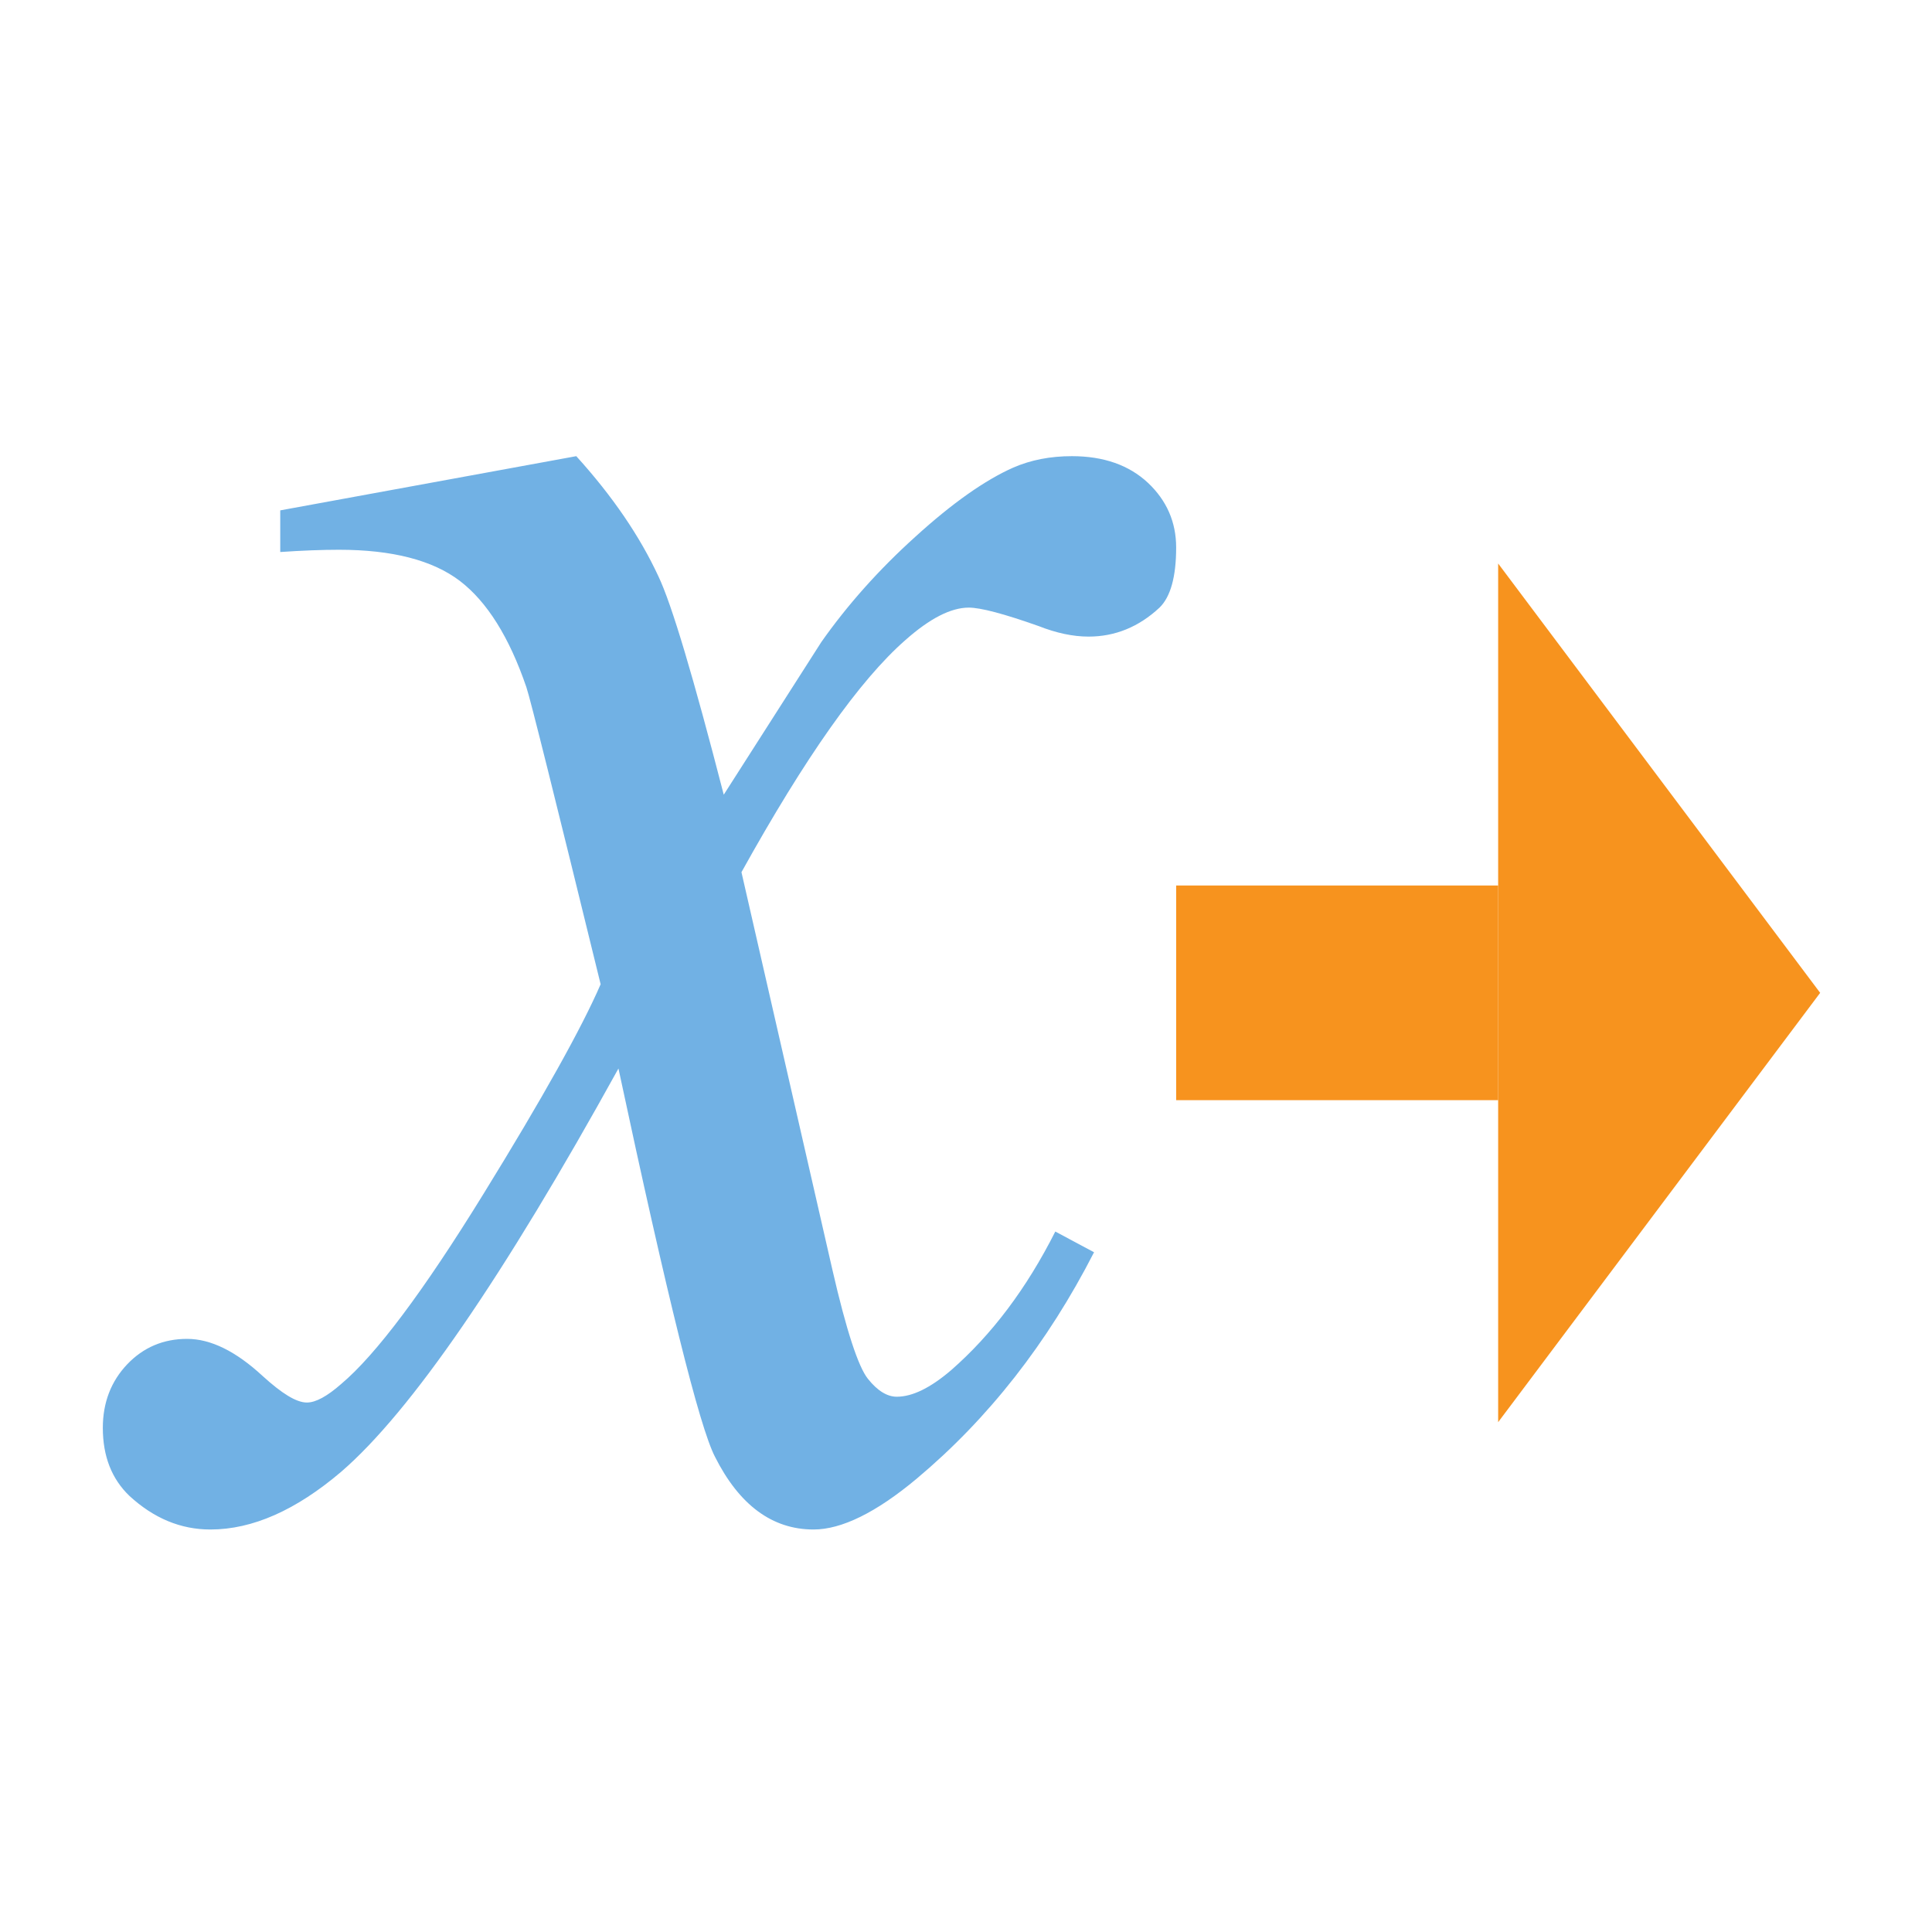 <?xml version="1.0" encoding="utf-8"?>
<!-- Generator: Adobe Illustrator 16.2.0, SVG Export Plug-In . SVG Version: 6.00 Build 0)  -->
<!DOCTYPE svg PUBLIC "-//W3C//DTD SVG 1.1//EN" "http://www.w3.org/Graphics/SVG/1.1/DTD/svg11.dtd">
<svg version="1.1" id="Layer_1" xmlns="http://www.w3.org/2000/svg" xmlns:xlink="http://www.w3.org/1999/xlink" x="0px" y="0px"
	 width="18px" height="18px" viewBox="0.042 125.75 18 18" enable-background="new 0.042 125.75 18 18" xml:space="preserve">
<polygon fill="#F7931E" points="14,131 17,135 14,139 "/>
<rect x="11" y="134" fill="#F7931E" width="3" height="2"/>
<g>
	<path fill="#71B1E4" d="M5.411,130c0.338,0.373,0.592,0.746,0.765,1.119c0.124,0.259,0.326,0.938,0.609,2.035l0.909-1.422
		c0.242-0.344,0.534-0.673,0.878-0.983c0.344-0.313,0.648-0.526,0.909-0.642C9.646,130.035,9.828,130,10.029,130
		c0.295,0,0.531,0.083,0.708,0.248c0.174,0.164,0.263,0.365,0.263,0.603c0,0.272-0.052,0.46-0.155,0.56
		c-0.193,0.18-0.414,0.27-0.661,0.27c-0.145,0-0.3-0.033-0.465-0.098c-0.325-0.115-0.541-0.172-0.651-0.172
		c-0.166,0-0.362,0.1-0.589,0.301c-0.428,0.374-0.936,1.096-1.529,2.164l0.847,3.703c0.13,0.567,0.242,0.906,0.331,1.017
		c0.089,0.112,0.18,0.167,0.269,0.167c0.145,0,0.313-0.082,0.506-0.247c0.379-0.331,0.703-0.761,0.971-1.292l0.361,0.193
		c-0.434,0.848-0.986,1.551-1.653,2.11C8.205,139.842,7.883,140,7.622,140c-0.385,0-0.692-0.227-0.919-0.678
		c-0.145-0.28-0.444-1.486-0.899-3.617c-1.074,1.945-1.935,3.197-2.583,3.757C2.8,139.82,2.395,140,2.002,140
		c-0.276,0-0.527-0.104-0.754-0.313C1.083,139.529,1,139.318,1,139.053c0-0.236,0.077-0.434,0.227-0.592
		c0.151-0.158,0.337-0.237,0.558-0.237s0.455,0.116,0.703,0.345c0.18,0.164,0.315,0.248,0.413,0.248c0.083,0,0.189-0.058,0.32-0.173
		c0.323-0.272,0.764-0.86,1.322-1.765c0.558-0.904,0.922-1.559,1.095-1.959c-0.427-1.744-0.657-2.667-0.692-2.768
		c-0.159-0.465-0.366-0.796-0.62-0.99c-0.254-0.193-0.63-0.29-1.126-0.29c-0.158,0-0.341,0.007-0.547,0.021v-0.388L5.411,130z"/>
</g>
</svg>
